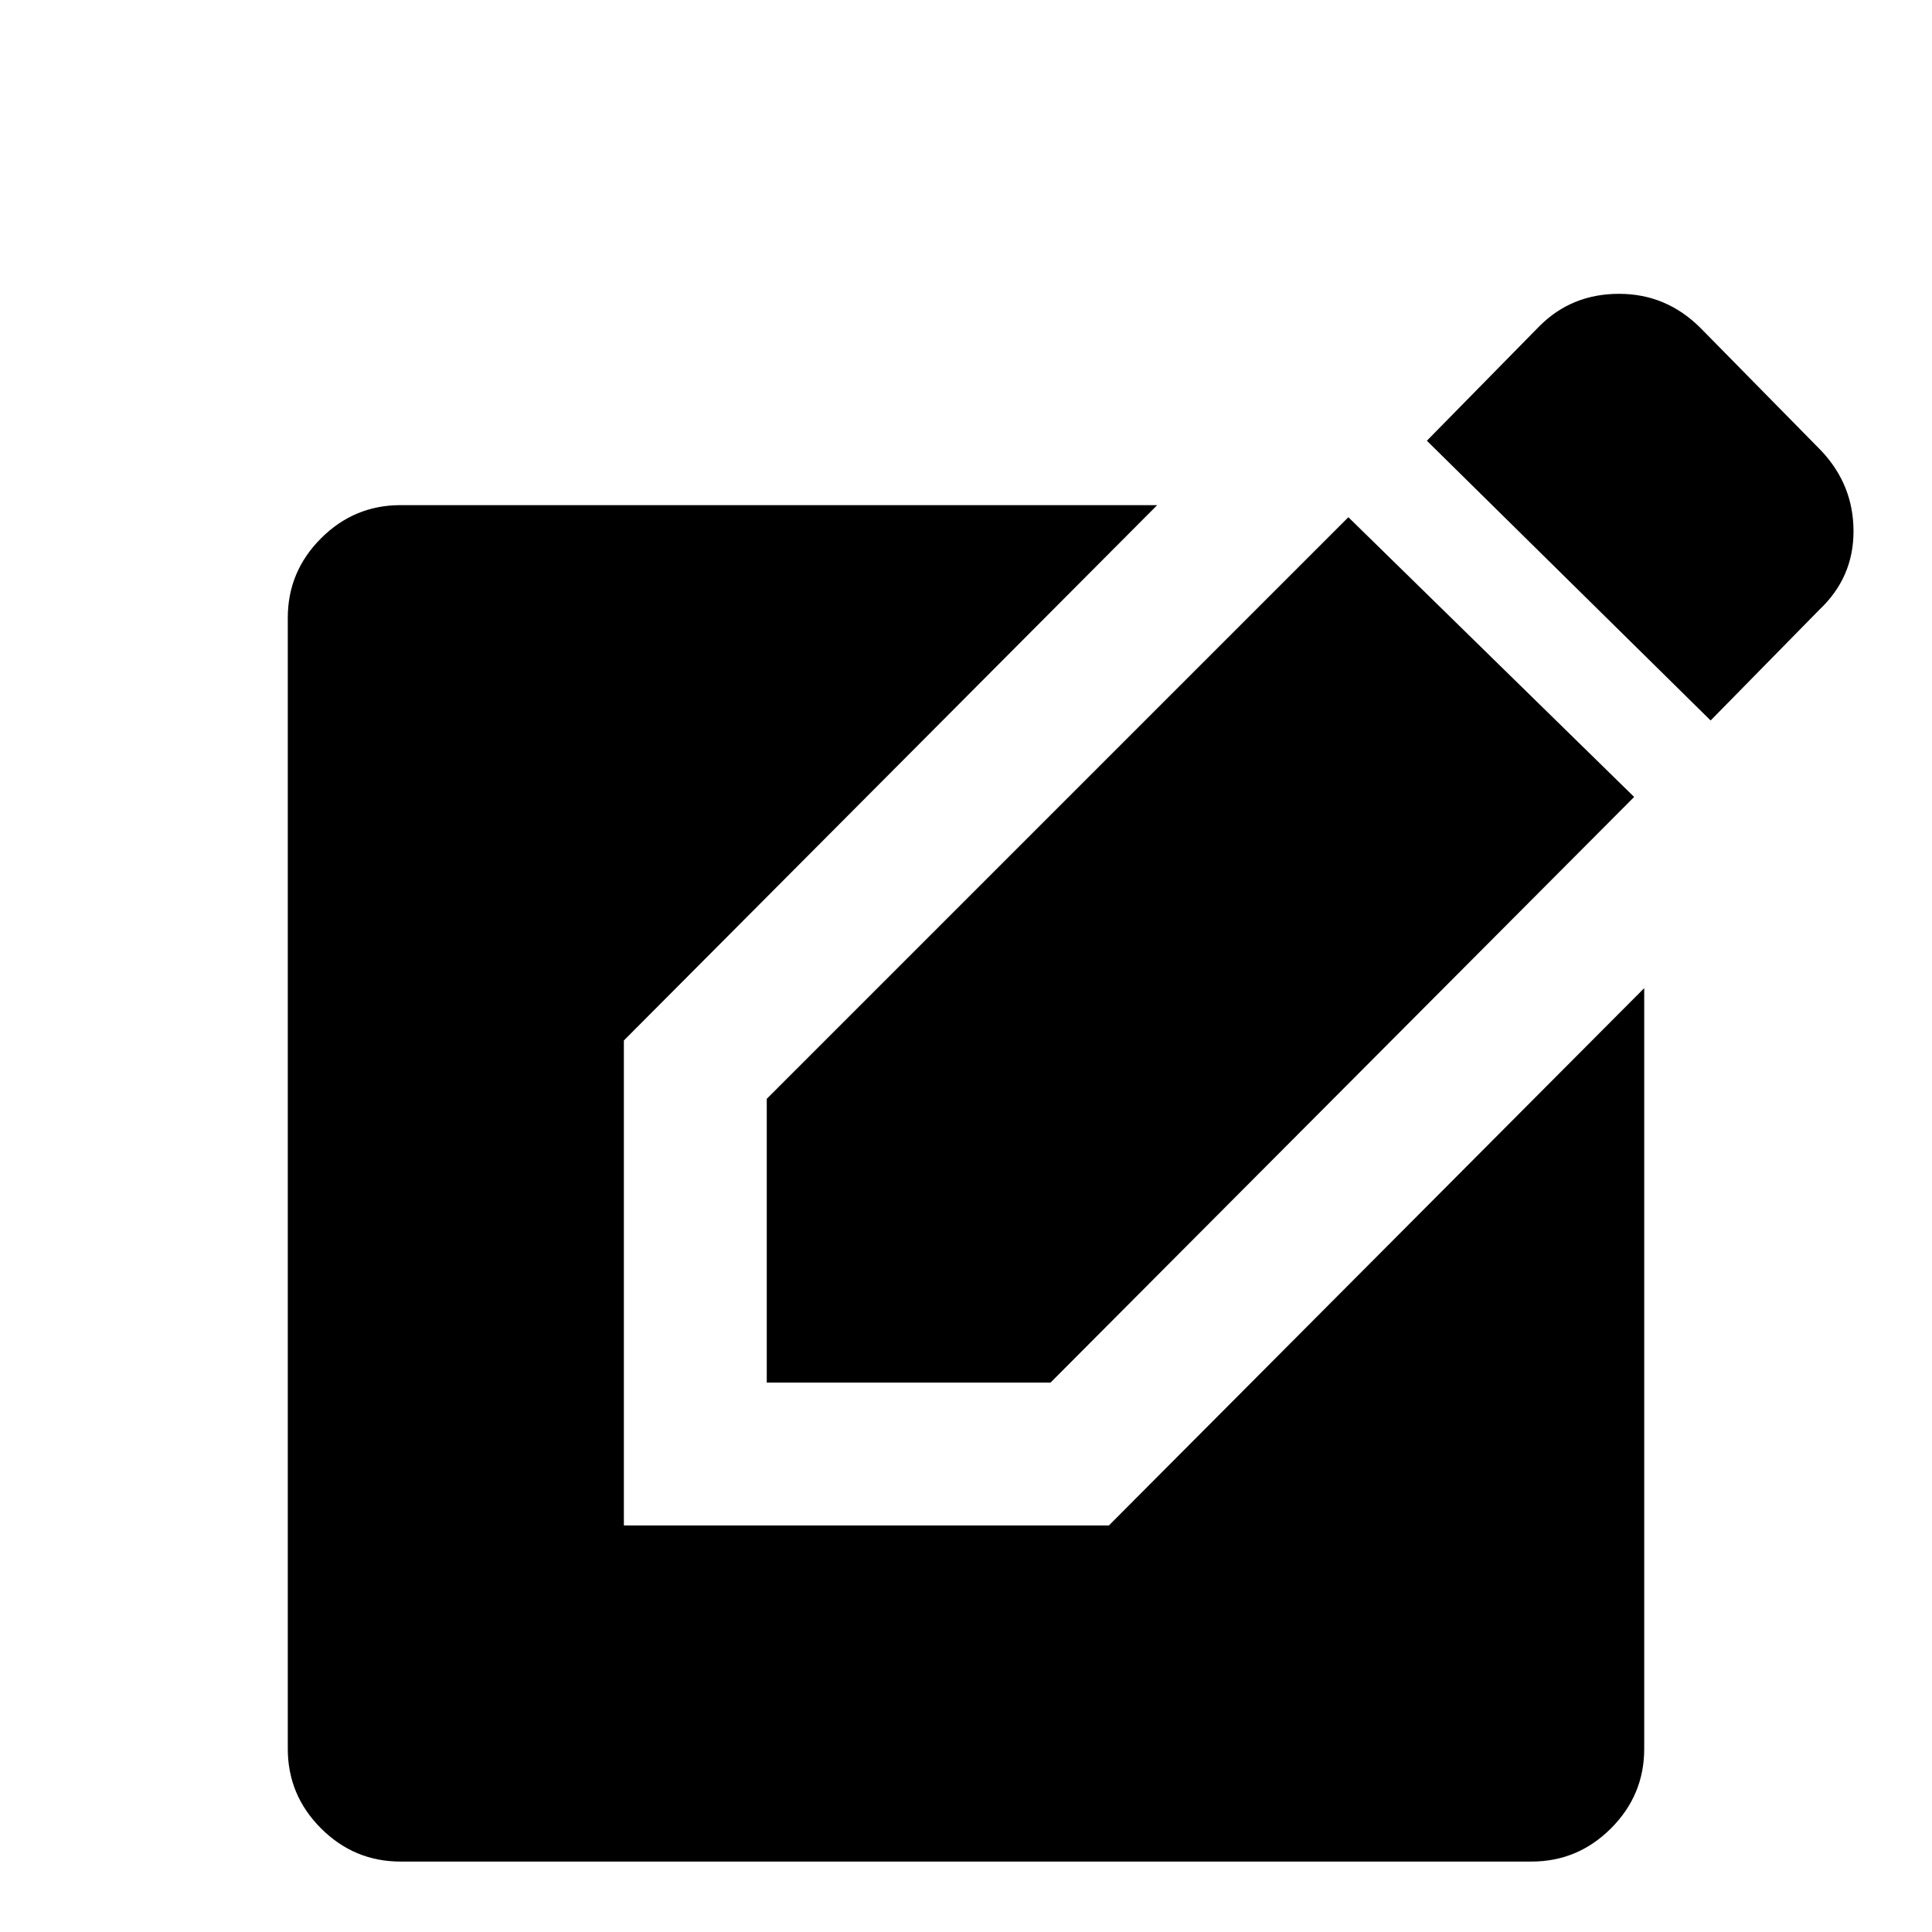 <svg xmlns="http://www.w3.org/2000/svg" height="48" width="48"><path d="M9.95 46.25q-1.15 0-1.975-.825-.825-.825-.825-1.975v-28.1q0-1.15.825-1.975.825-.825 1.975-.825h18.8L15.5 25.85V37.9h12.05l13.3-13.35v18.9q0 1.15-.825 1.975-.825.825-1.975.825Zm9.1-11.9V27.3L33.5 12.85l7.1 6.95-14.5 14.55ZM42.5 17.9l-7.05-6.95 2.8-2.85q.8-.8 1.975-.8t2.025.85l3 3.05q.8.85.8 2t-.85 1.95Z"/></svg>